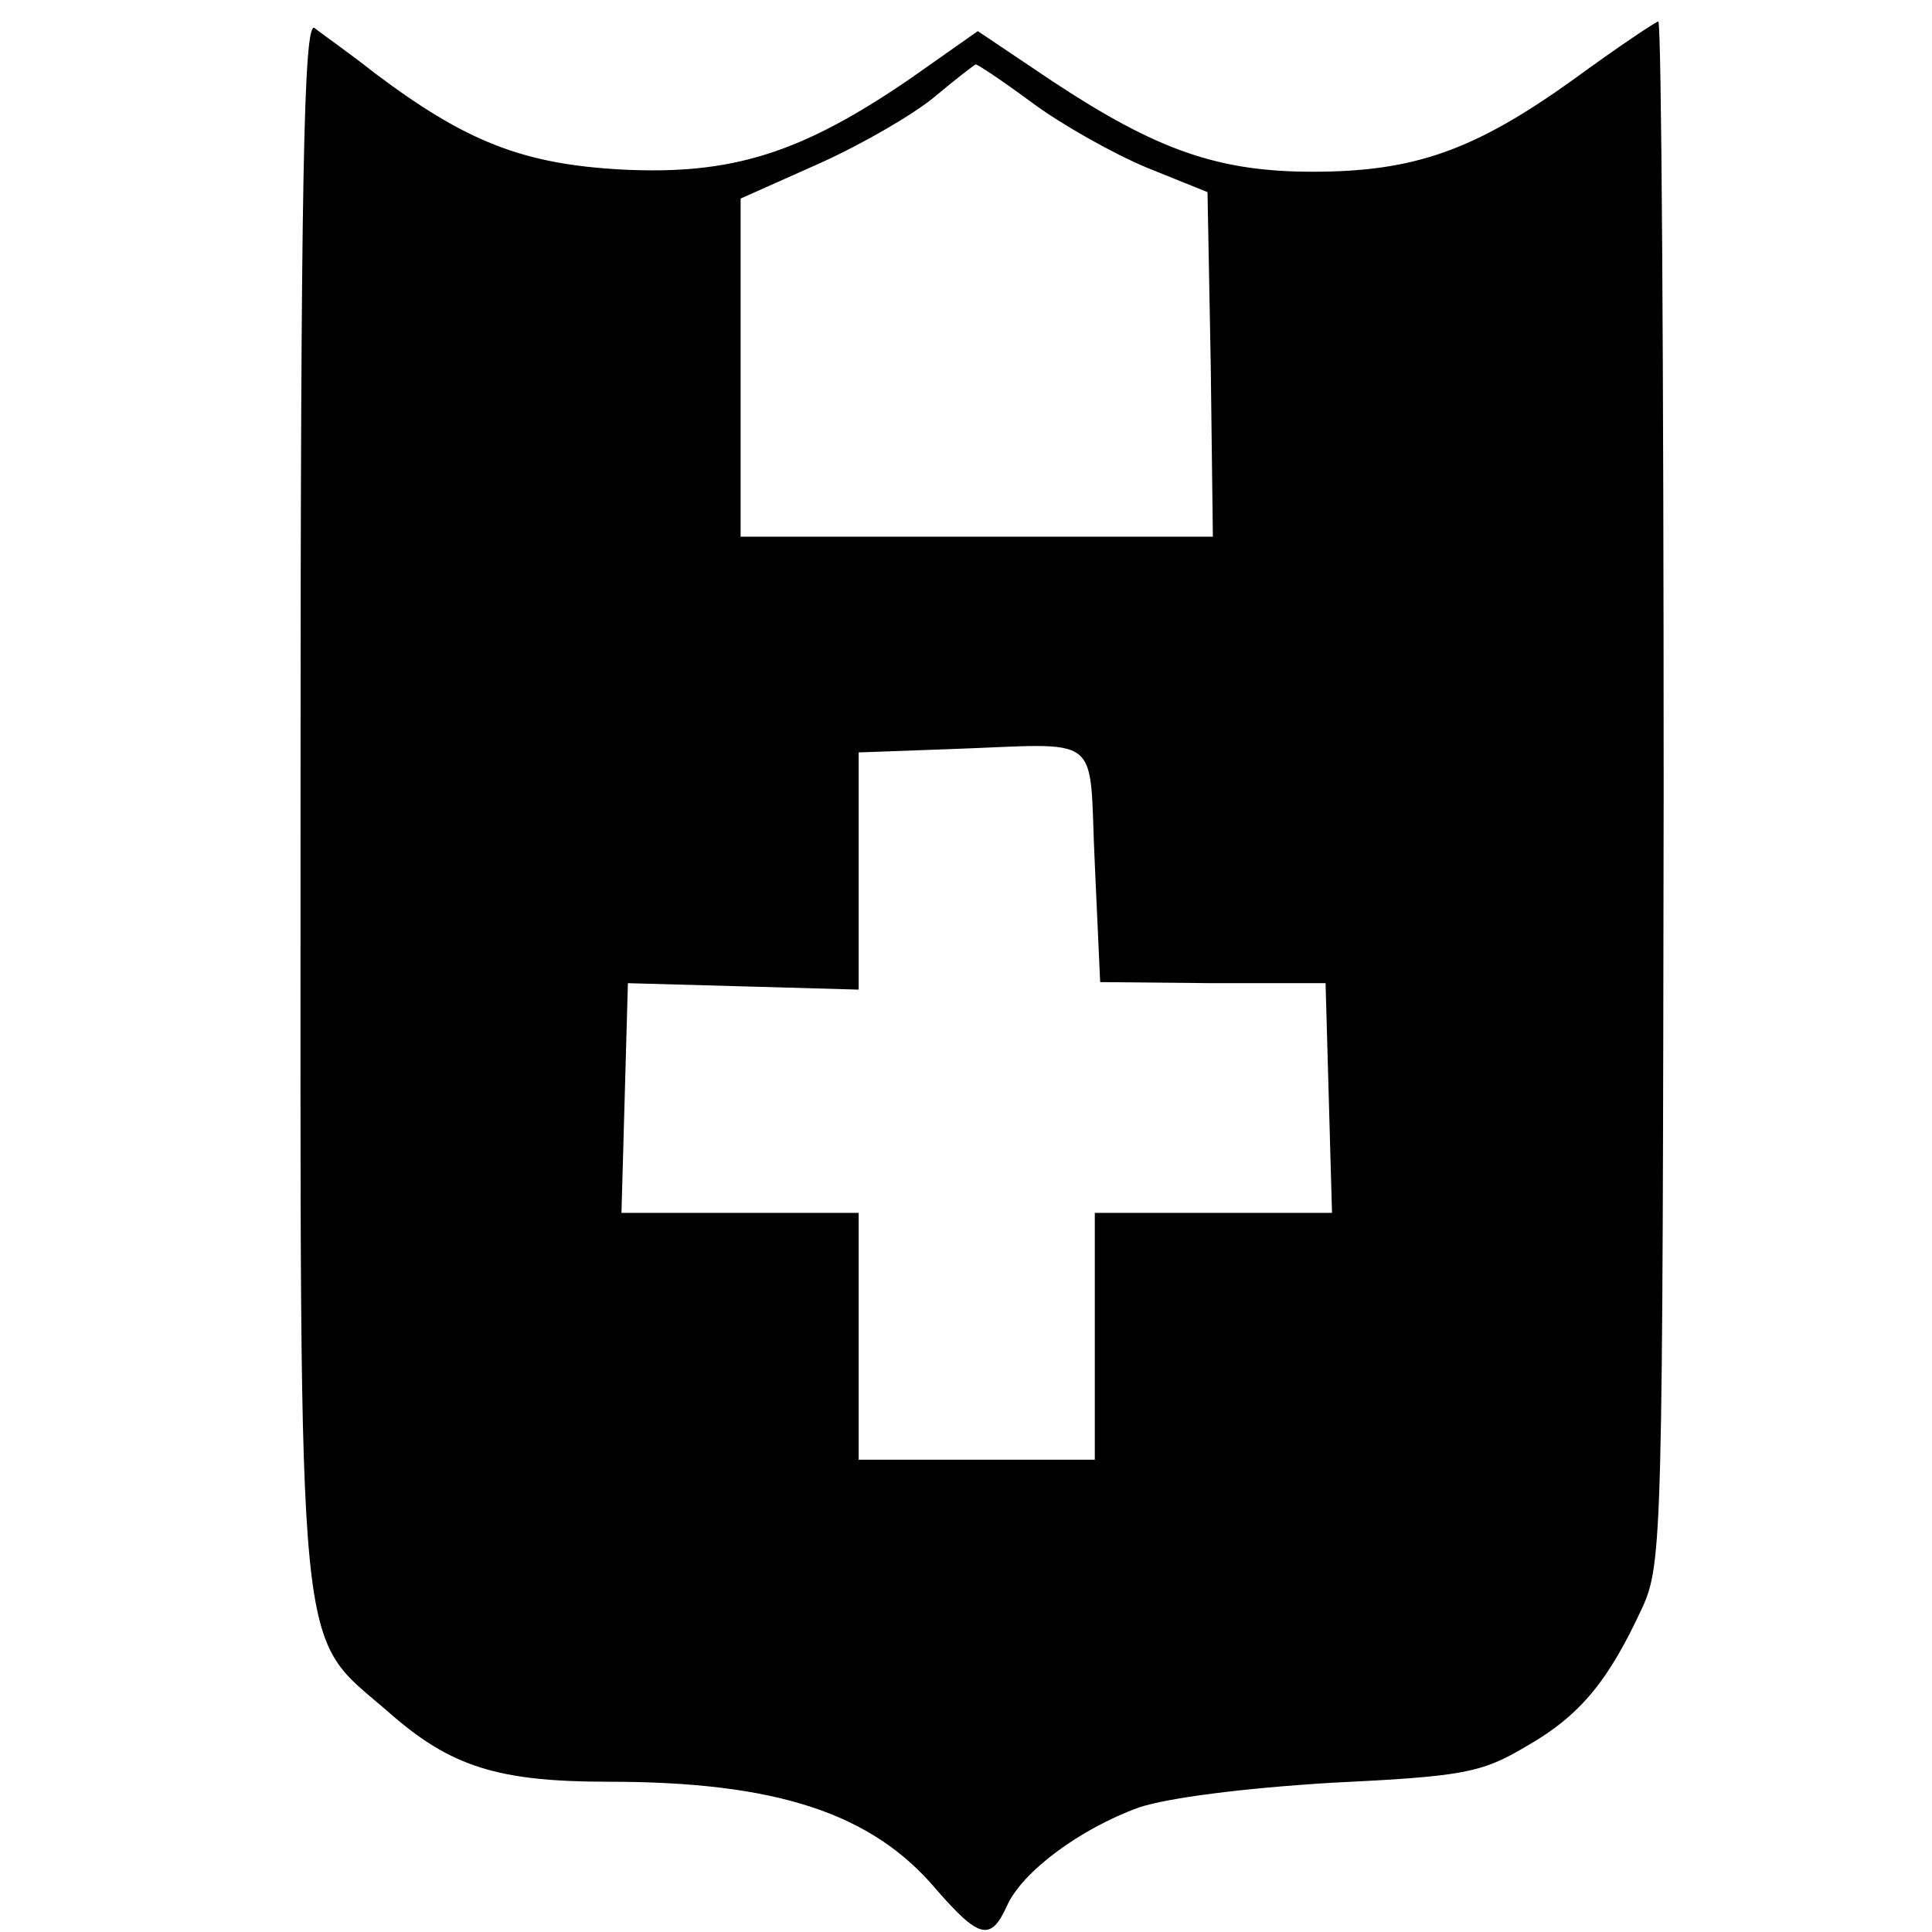 <?xml version="1.0" standalone="no"?>
<!DOCTYPE svg PUBLIC "-//W3C//DTD SVG 20010904//EN"
 "http://www.w3.org/TR/2001/REC-SVG-20010904/DTD/svg10.dtd">
<svg version="1.0" xmlns="http://www.w3.org/2000/svg"
 width="180pt" height="180pt" viewBox="0 0 180 180"
 preserveAspectRatio="xMidYMid meet">

<g transform="translate(0,180) scale(0.1,-0.1)"
fill="#000000" stroke="none">
<path d="M280 1053 c0 -825 -5 -772 83 -849 57 -50 101 -64 204 -64 156 0 245
-29 305 -100 40 -46 51 -49 66 -16 14 32 68 72 123 92 27 9 97 18 179 23 123
6 140 9 182 34 51 29 77 62 108 129 19 41 19 70 20 761 0 394 -2 717 -5 717
-2 0 -38 -24 -79 -54 -92 -66 -148 -86 -243 -86 -88 0 -145 20 -242 84 l-70
47 -64 -45 c-101 -69 -165 -89 -267 -84 -93 5 -146 26 -231 90 -24 19 -50 37
-56 42 -10 6 -13 -141 -13 -721z m682 651 c27 -20 75 -47 106 -60 l57 -23 3
-160 2 -161 -220 0 -220 0 0 158 0 157 74 33 c40 18 88 46 107 62 19 16 36 29
38 30 2 0 26 -16 53 -36z m58 -709 l5 -110 105 -1 105 0 3 -107 3 -107 -111 0
-110 0 0 -115 0 -115 -110 0 -110 0 0 115 0 115 -110 0 -111 0 3 107 3 107
108 -3 107 -3 0 111 0 110 83 3 c148 5 131 18 137 -107z"/>
</g>
</svg>
